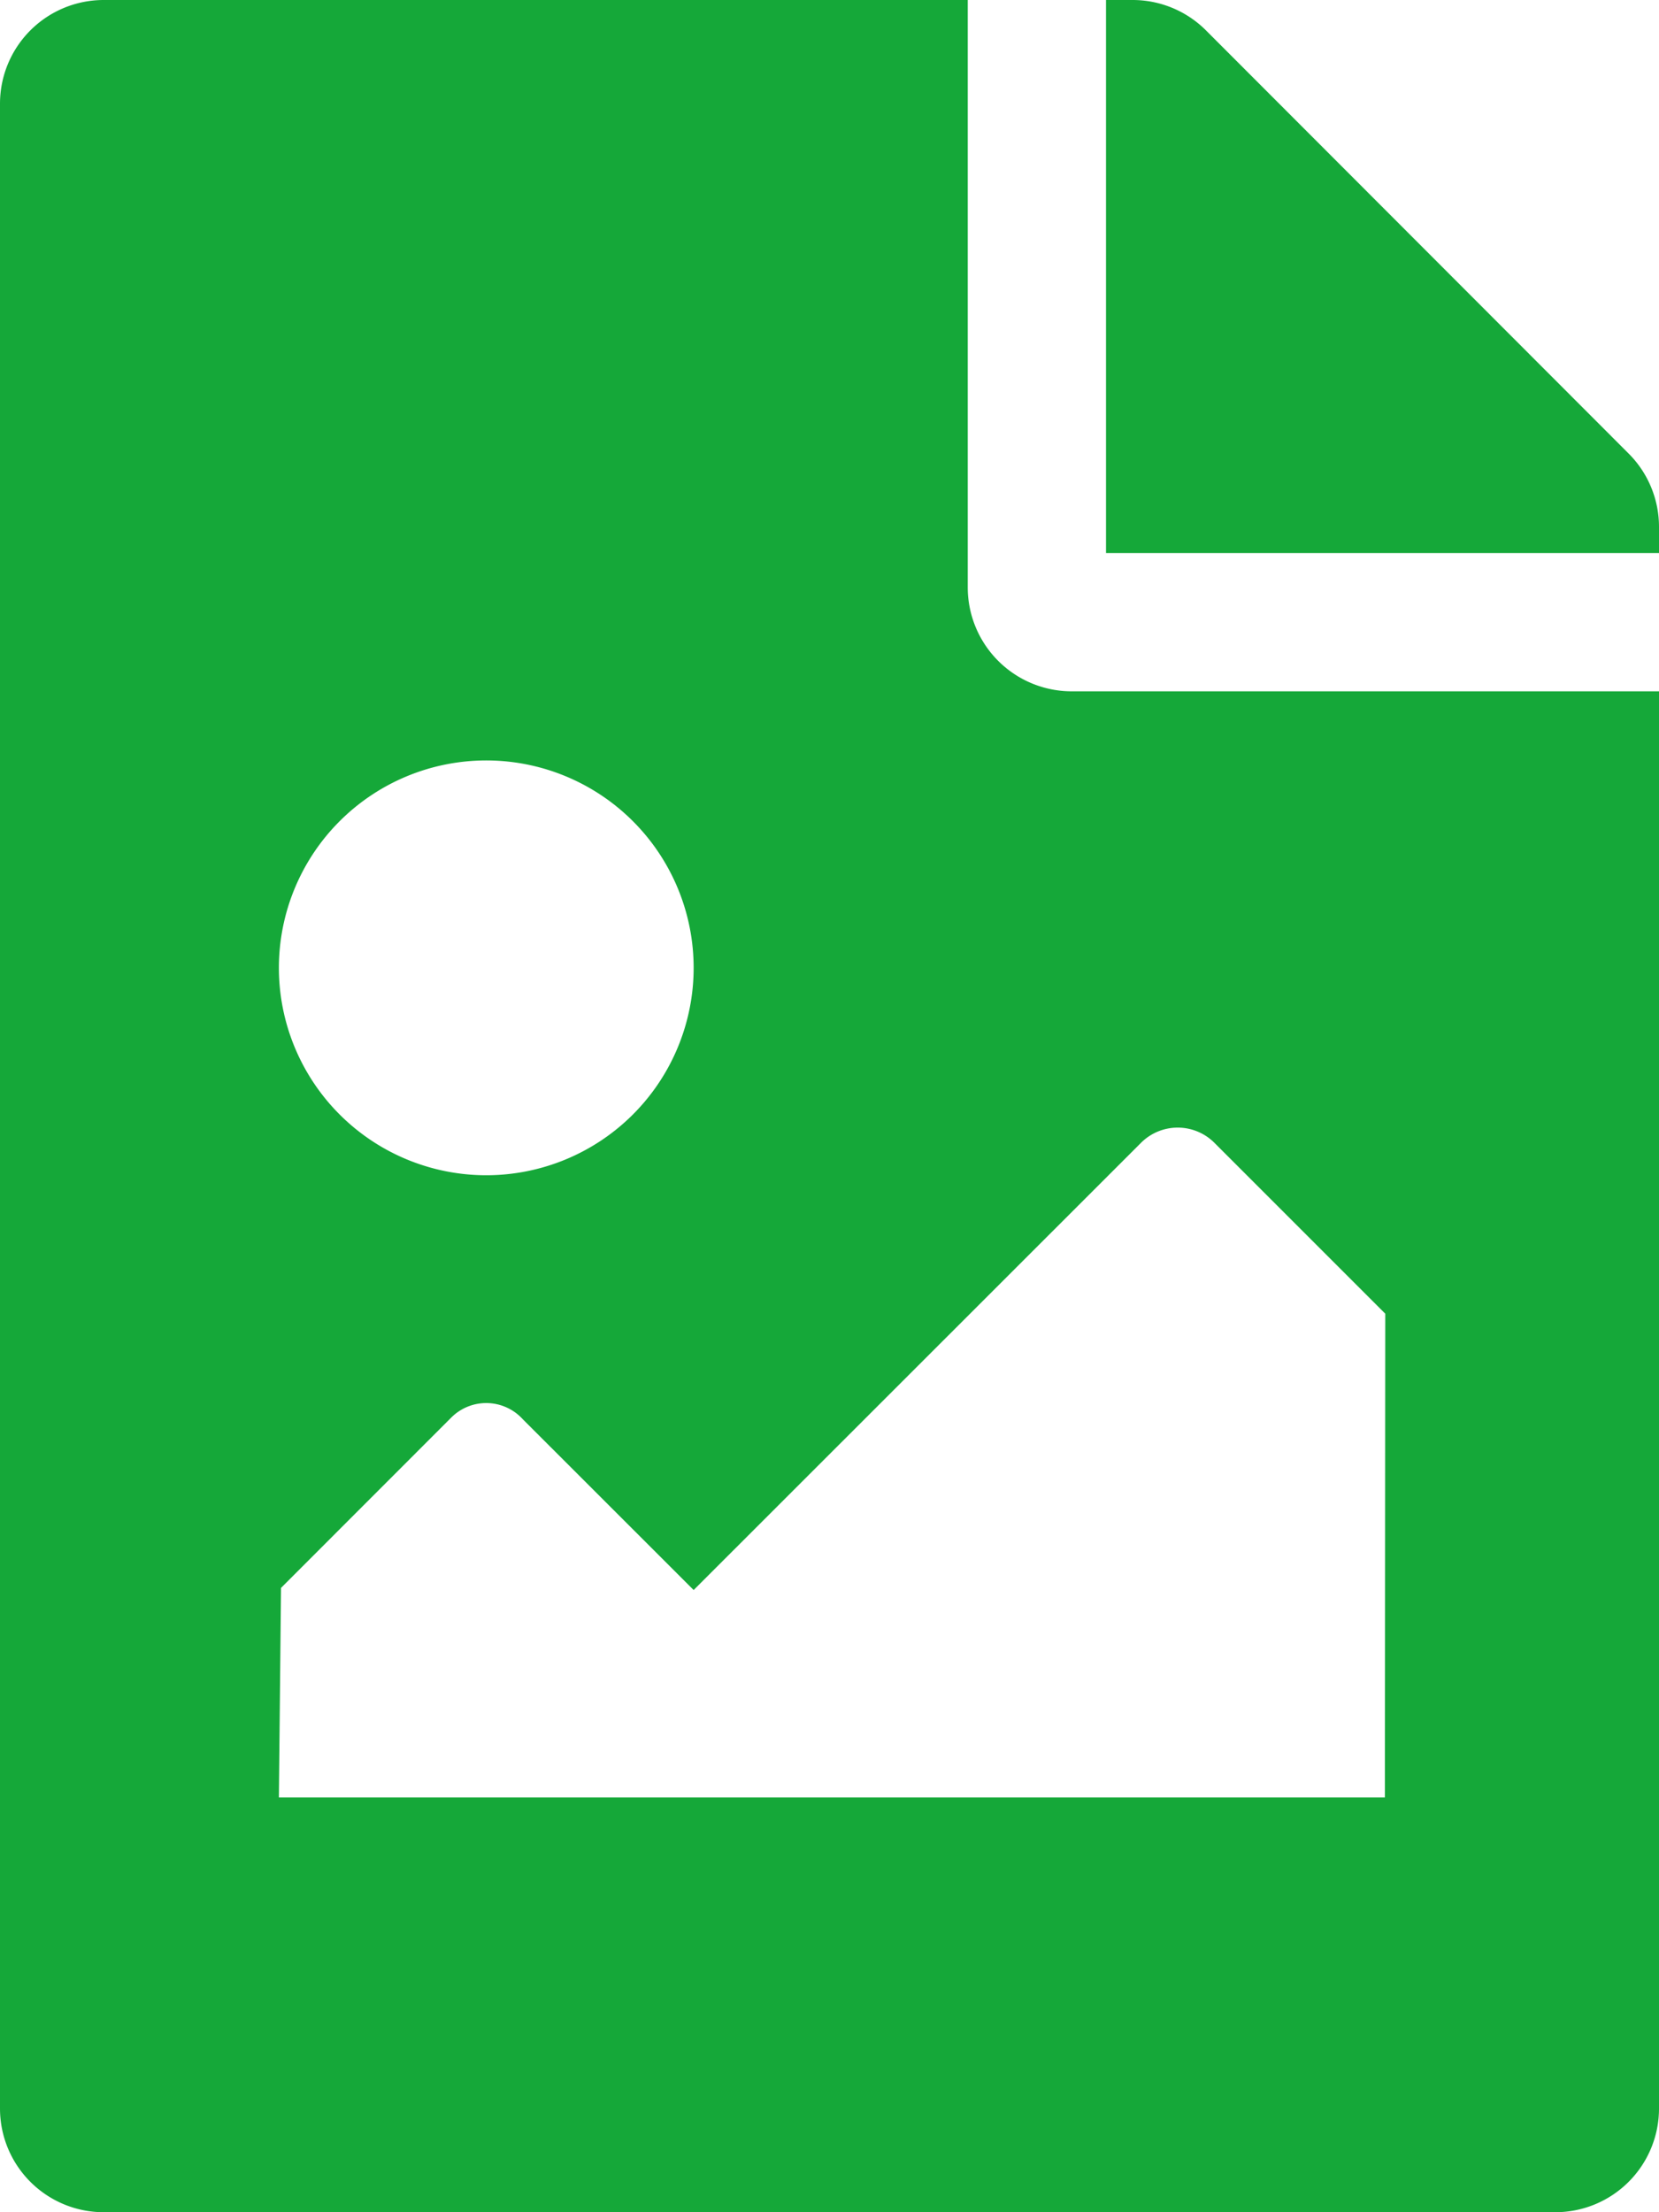 <svg xmlns="http://www.w3.org/2000/svg" width="18" height="24" viewBox="0 0 18 24">
  <path id="Icon_awesome-file-image" data-name="Icon awesome-file-image" d="M18,5.716V6H12V0h.284a1.125,1.125,0,0,1,.8.329L17.67,4.92A1.125,1.125,0,0,1,18,5.716ZM11.625,7.5A1.128,1.128,0,0,1,10.5,6.375V0H1.125A1.125,1.125,0,0,0,0,1.125v21.75A1.125,1.125,0,0,0,1.125,24h15.75A1.125,1.125,0,0,0,18,22.875V7.5Zm-6.349.75a2.25,2.25,0,1,1-2.25,2.25A2.25,2.25,0,0,1,5.276,8.25Zm9.75,11.25h-12l.023-2.273L4.9,15.375a.536.536,0,0,1,.773.023L7.526,17.25,12.378,12.4a.563.563,0,0,1,.8,0l1.852,1.852Z" fill="#15a839"/>
</svg>
